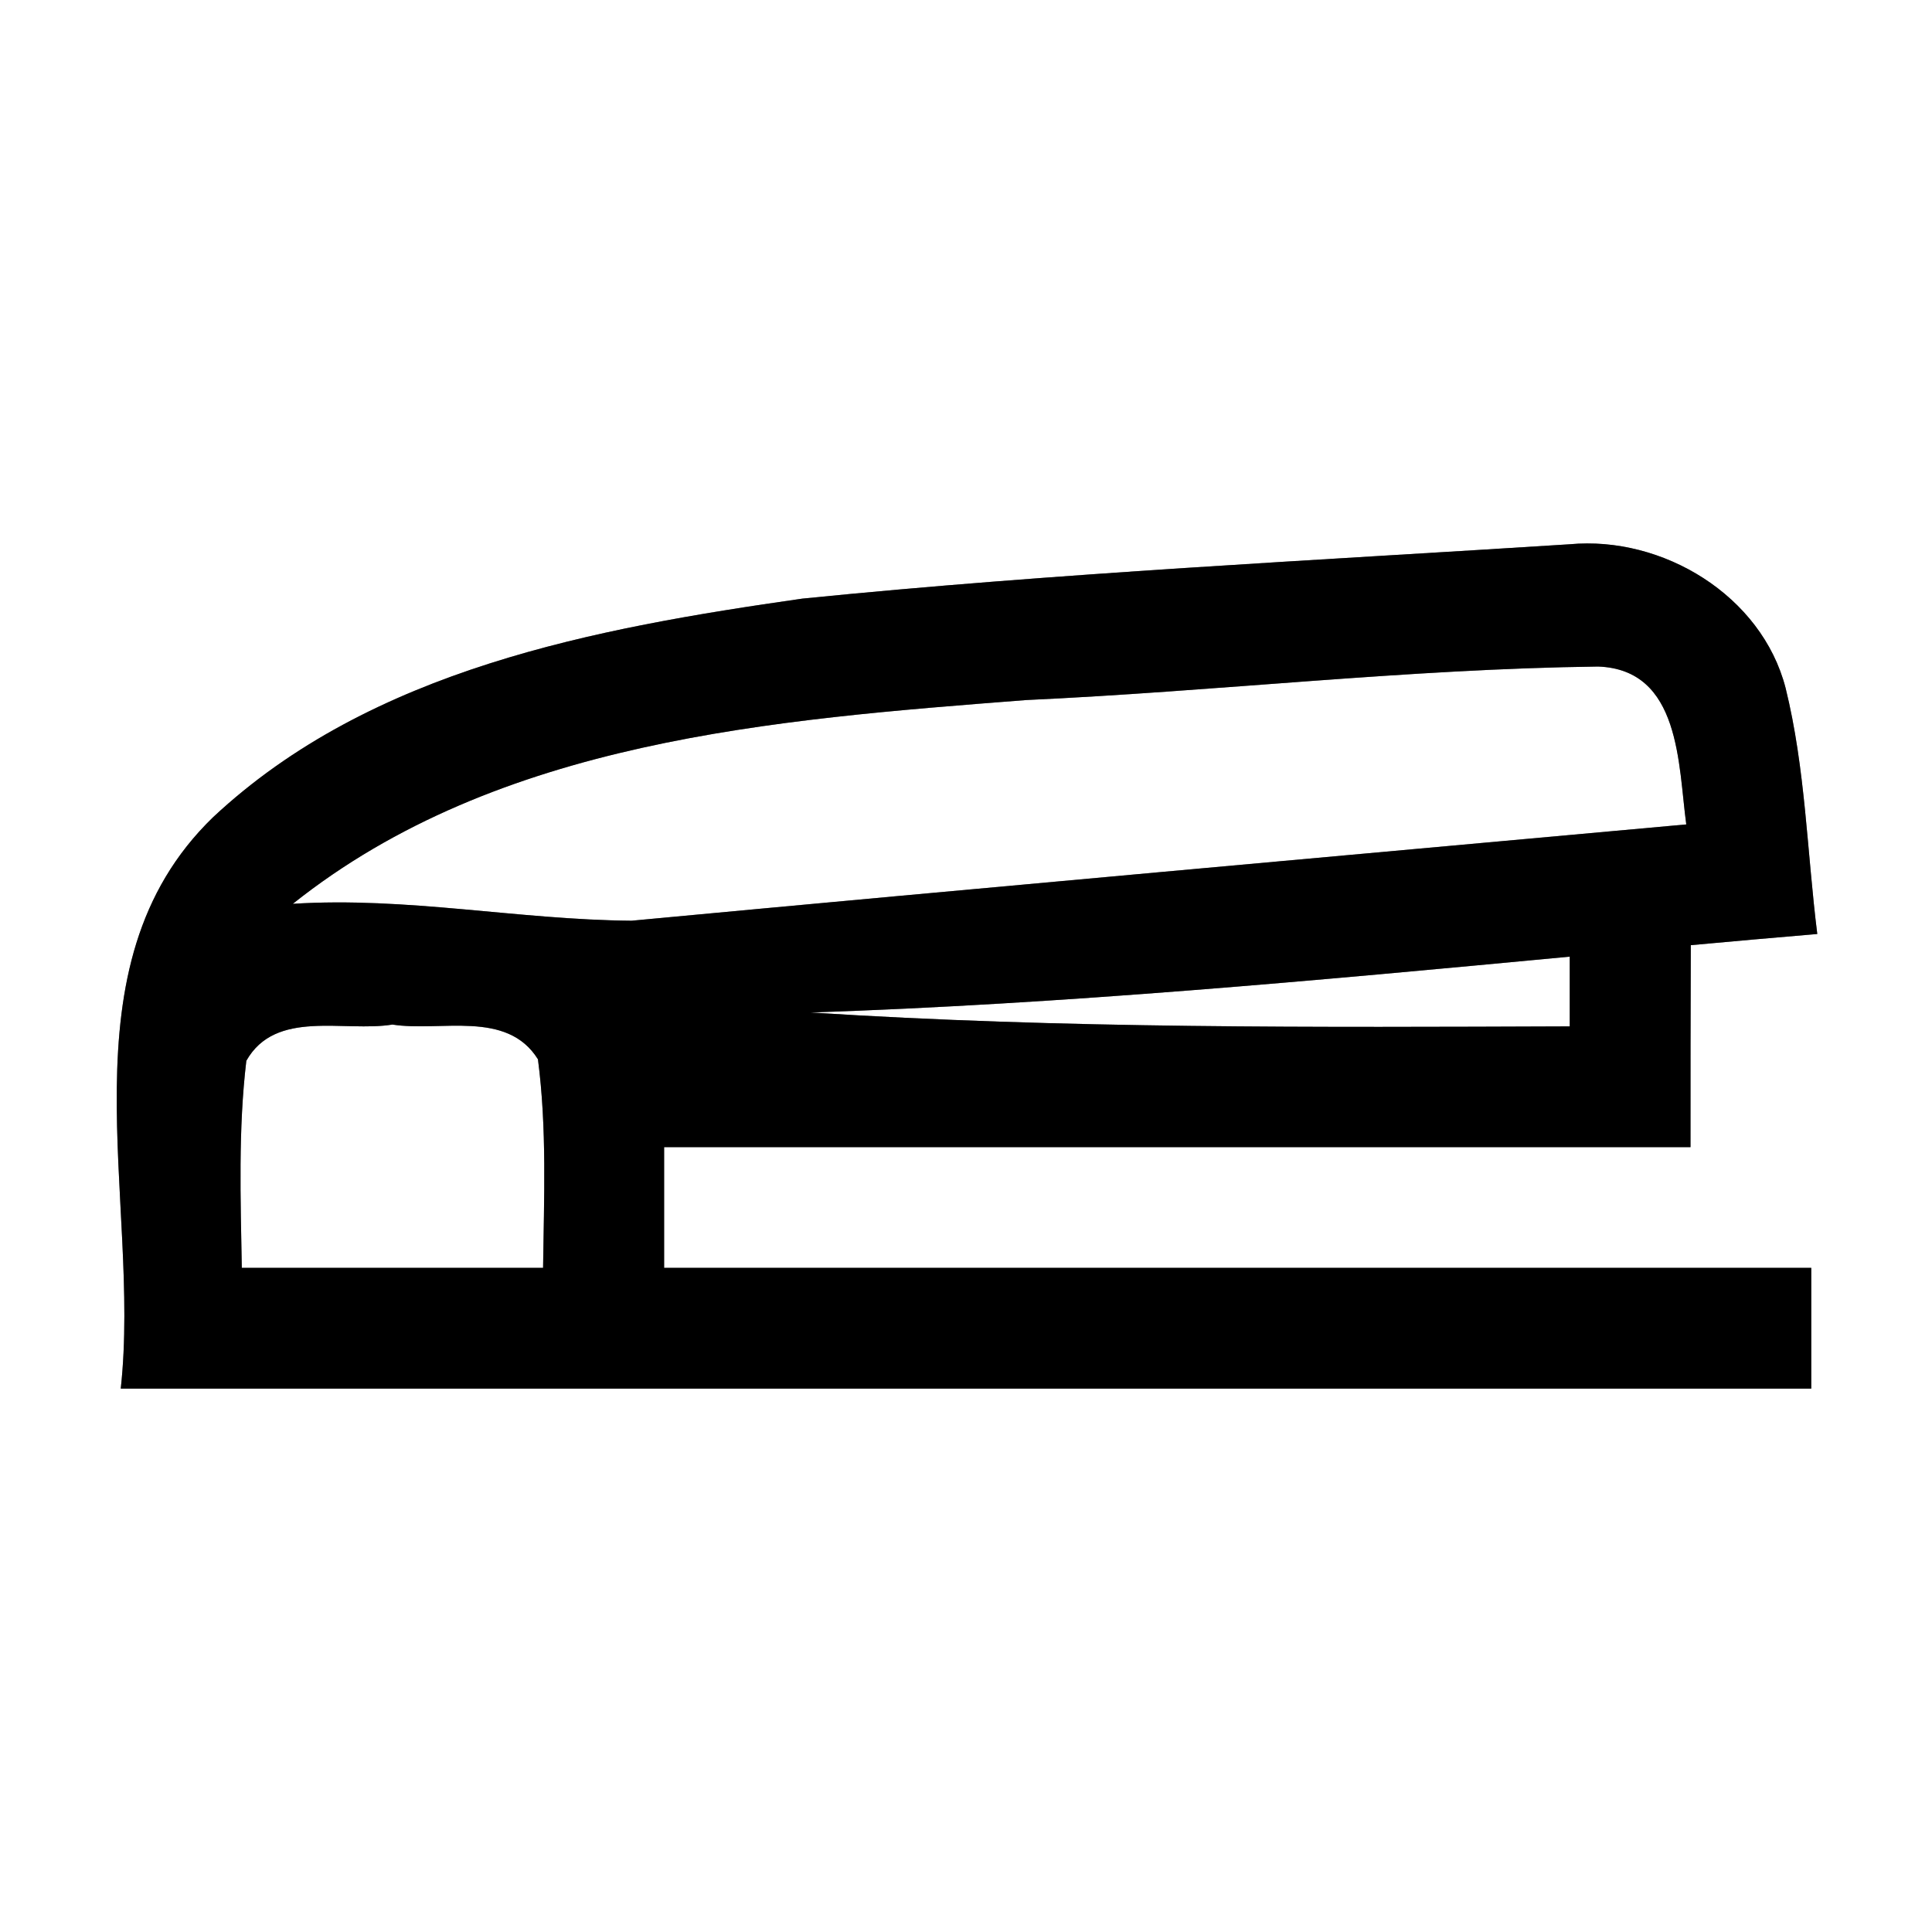 <?xml version="1.0" encoding="UTF-8" ?>
<!DOCTYPE svg PUBLIC "-//W3C//DTD SVG 1.1//EN" "http://www.w3.org/Graphics/SVG/1.1/DTD/svg11.dtd">
<svg width="64pt" height="64pt" viewBox="0 0 64 64" version="1.1" xmlns="http://www.w3.org/2000/svg">
<rect x="0" y="0" width="64" height="64" fill="#808080" stroke="none"/>
<g id="#ffffffff">
<path fill="#ffffff" opacity="1.00" d=" M 0.00 0.00 L 64.00 0.00 L 64.00 64.00 L 0.00 64.00 L 0.00 0.00 M 26.58 19.83 C 19.72 20.81 12.30 22.17 7.06 27.07 C 1.94 32.02 4.69 39.74 4.00 46.00 C 22.67 46.00 41.33 46.00 60.00 46.00 C 60.00 44.67 60.00 43.33 60.00 42.00 C 47.33 42.00 34.67 42.00 22.00 42.00 C 22.00 40.67 22.00 39.33 22.00 38.00 C 33.33 38.00 44.66 38.00 56.00 38.00 C 56.00 35.77 56.00 33.54 56.01 31.31 C 57.40 31.18 58.80 31.06 60.20 30.94 C 59.86 28.23 59.81 25.46 59.15 22.79 C 58.36 19.73 55.08 17.74 51.99 18.03 C 43.52 18.57 35.03 18.98 26.58 19.83 Z" />
<path fill="#ffffff" opacity="1.00" d=" M 33.99 23.19 C 40.31 22.90 46.62 22.16 52.94 22.08 C 55.68 22.18 55.59 25.34 55.86 27.31 C 44.21 28.37 32.56 29.41 20.92 30.50 C 17.17 30.47 13.47 29.70 9.70 29.94 C 16.52 24.51 25.64 23.84 33.99 23.19 Z" />
<path fill="#ffffff" opacity="1.00" d=" M 26.85 33.54 C 35.25 33.26 43.63 32.48 52.00 31.69 C 52.00 32.27 52.00 33.42 52.00 34.00 C 43.61 34.03 35.22 34.08 26.85 33.54 Z" />
<path fill="#ffffff" opacity="1.00" d=" M 8.16 35.14 C 9.13 33.42 11.40 34.20 13.00 33.94 C 14.59 34.19 16.79 33.44 17.82 35.09 C 18.12 37.38 18.02 39.70 17.99 42.00 C 14.66 42.00 11.34 42.00 8.01 42.00 C 7.97 39.71 7.89 37.42 8.16 35.14 Z" />
</g>
<g id="#000000ff">
<path fill="#000000" opacity="1.00" d=" M 26.58 19.83 C 35.03 18.98 43.52 18.57 51.99 18.03 C 55.08 17.74 58.36 19.73 59.15 22.79 C 59.81 25.46 59.86 28.23 60.20 30.94 C 58.80 31.06 57.40 31.18 56.01 31.31 C 56.00 33.54 56.00 35.77 56.00 38.00 C 44.66 38.00 33.33 38.00 22.00 38.00 C 22.00 39.33 22.00 40.67 22.00 42.00 C 34.67 42.00 47.33 42.00 60.00 42.00 C 60.00 43.33 60.00 44.67 60.00 46.00 C 41.33 46.00 22.67 46.00 4.00 46.00 C 4.69 39.74 1.94 32.02 7.06 27.07 C 12.30 22.17 19.72 20.81 26.58 19.83 M 33.99 23.19 C 25.64 23.84 16.52 24.51 9.70 29.94 C 13.47 29.70 17.17 30.47 20.92 30.50 C 32.56 29.41 44.21 28.37 55.86 27.31 C 55.59 25.34 55.68 22.18 52.94 22.08 C 46.62 22.16 40.31 22.90 33.99 23.19 M 26.85 33.54 C 35.22 34.08 43.61 34.03 52.00 34.00 C 52.00 33.42 52.00 32.27 52.00 31.69 C 43.63 32.48 35.25 33.26 26.85 33.54 M 8.16 35.14 C 7.89 37.42 7.97 39.71 8.01 42.00 C 11.34 42.00 14.66 42.00 17.99 42.00 C 18.02 39.70 18.12 37.38 17.82 35.09 C 16.79 33.44 14.59 34.19 13.00 33.94 C 11.40 34.20 9.13 33.42 8.16 35.14 Z" />
</g>
</svg>

